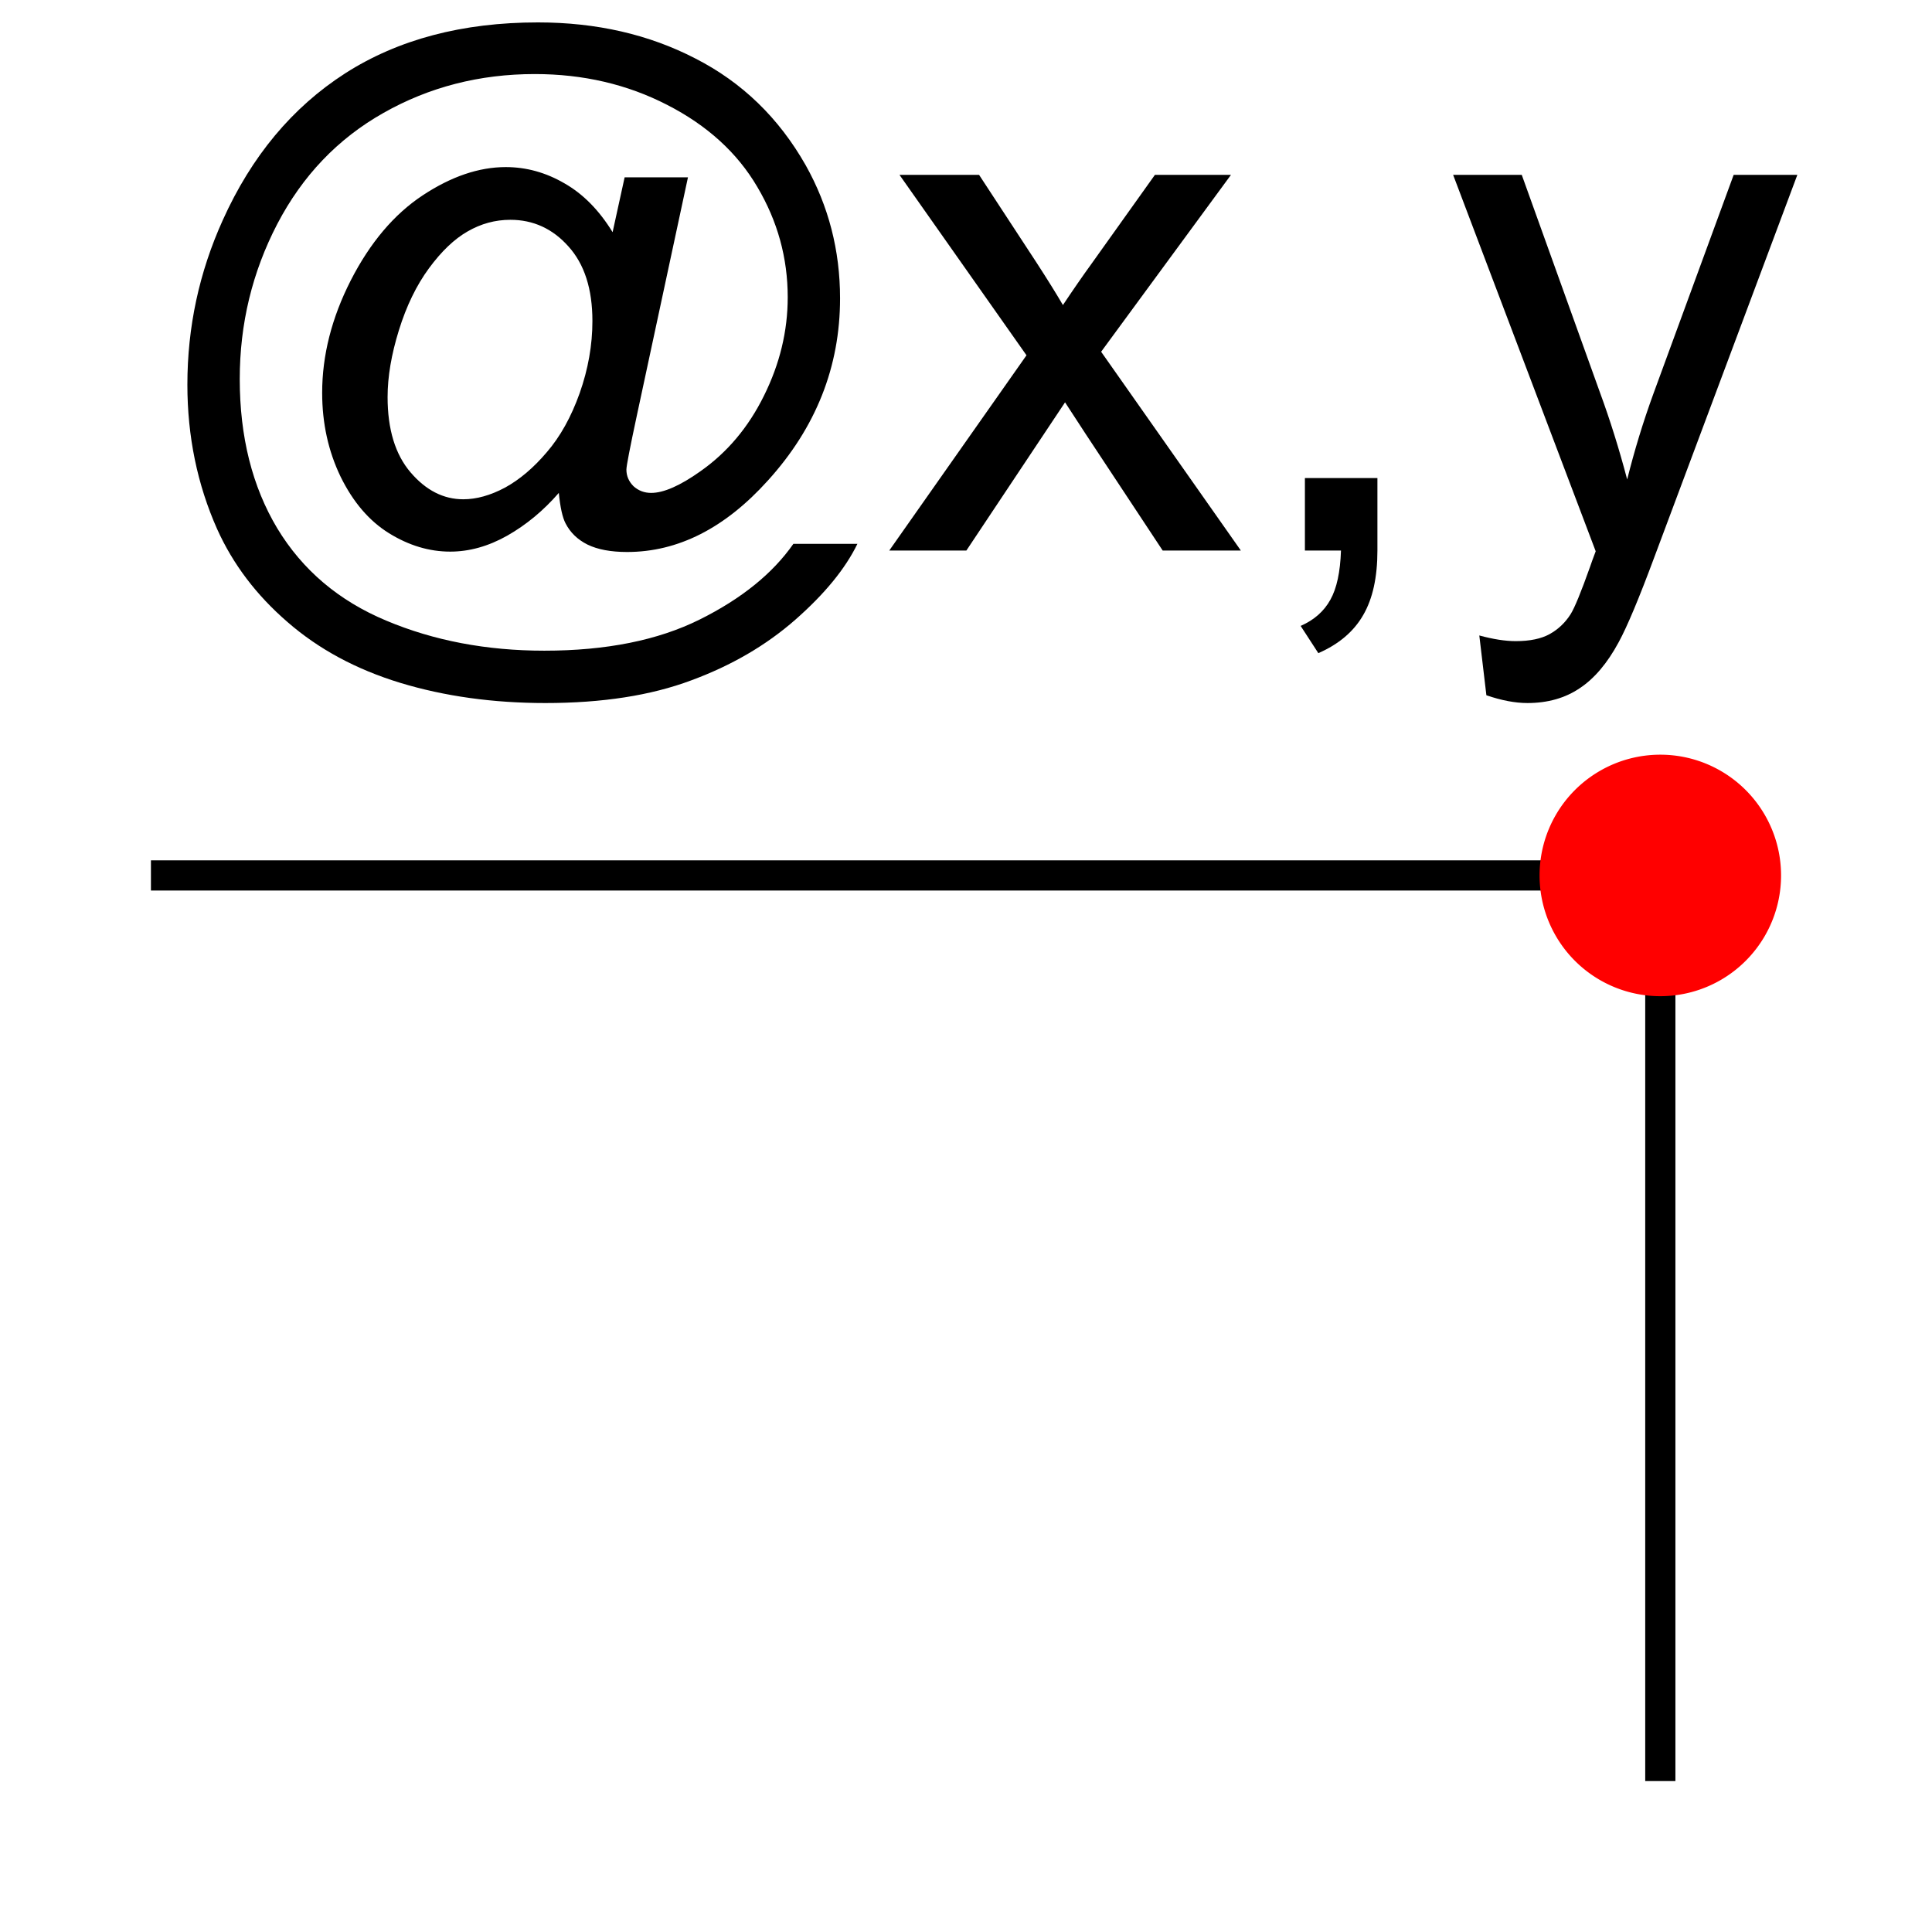 <?xml version="1.0" encoding="UTF-8" standalone="no"?>
<svg
   xmlns:dc="http://purl.org/dc/elements/1.1/"
   xmlns:cc="http://creativecommons.org/ns#"
   xmlns:rdf="http://www.w3.org/1999/02/22-rdf-syntax-ns#"
   xmlns:svg="http://www.w3.org/2000/svg"
   xmlns="http://www.w3.org/2000/svg"
   xmlns:sodipodi="http://sodipodi.sourceforge.net/DTD/sodipodi-0.dtd"
   xmlns:inkscape="http://www.inkscape.org/namespaces/inkscape"
   width="512"
   height="512"
   id="svg2"
   version="1.1"
   inkscape:version="0.48.2 r9819"
   sodipodi:docname="InfoPositionRel.svg">
  <sodipodi:namedview
     pagecolor="#ffffff"
     bordercolor="#666666"
     borderopacity="1"
     objecttolerance="10"
     gridtolerance="10"
     guidetolerance="10"
     inkscape:pageopacity="0"
     inkscape:pageshadow="2"
     inkscape:window-width="1864"
     inkscape:window-height="1013"
     id="namedview14"
     showgrid="true"
     inkscape:zoom="0.5"
     inkscape:cx="77.699873"
     inkscape:cy="285.9226"
     inkscape:window-x="269"
     inkscape:window-y="78"
     inkscape:window-maximized="0"
     inkscape:current-layer="g6">
    <inkscape:grid
       type="xygrid"
       id="grid2993"
       empspacing="8"
       visible="true"
       enabled="true"
       snapvisiblegridlinesonly="true"
       spacingx="16px"
       spacingy="16px"
       originx="8px"
       originy="8px" />
  </sodipodi:namedview>
  <defs
     id="defs4" />
  <g
     transform="translate(0 492)"
     id="g6">
    <path
       sodipodi:nodetypes="cc"
       transform="translate(0,-492)"
       inkscape:connector-curvature="0"
       id="path3901"
       d="m 440,472 0,-240"
       style="fill:none;stroke:#000000;stroke-width:8;stroke-linecap:butt;stroke-linejoin:miter;stroke-miterlimit:4;stroke-opacity:1;stroke-dasharray:none" />
    <g
       style="font-size:134.776px;line-height:125%;letter-spacing:0;word-spacing:0;font-family:Al-seana"
       id="text10"
       transform="matrix(1.5,0,0,1.5,-230,235.906)">
      <path
         d="m 252.062,-398.188 c -2.708,3.125 -5.75,5.646 -9.125,7.562 -3.333,1.875 -6.688,2.812 -10.062,2.812 -3.708,0 -7.313,-1.083 -10.812,-3.25 -3.5,-2.167 -6.354,-5.5 -8.562,-10 -2.167,-4.5 -3.25,-9.437 -3.25,-14.812 -3e-5,-6.625 1.687,-13.25 5.062,-19.875 3.417,-6.667 7.646,-11.667 12.688,-15 5.042,-3.333 9.937,-5 14.688,-5 3.625,7e-5 7.083,0.958 10.375,2.875 3.292,1.875 6.125,4.75 8.5,8.625 l 2.125,-9.688 11.188,0 -9,41.938 c -1.25,5.833 -1.875,9.063 -1.875,9.688 -8e-5,1.125 0.417,2.104 1.25,2.938 0.875,0.792 1.917,1.188 3.125,1.188 2.208,10e-6 5.104,-1.271 8.688,-3.812 4.75,-3.333 8.5,-7.792 11.25,-13.375 2.792,-5.625 4.187,-11.417 4.188,-17.375 -1.1e-4,-6.958 -1.792,-13.458 -5.375,-19.5 -3.542,-6.042 -8.854,-10.875 -15.938,-14.5 -7.042,-3.625 -14.833,-5.437 -23.375,-5.438 -9.75,8e-5 -18.667,2.292 -26.75,6.875 -8.042,4.542 -14.292,11.083 -18.75,19.625 -4.417,8.5 -6.625,17.625 -6.625,27.375 -2e-5,10.208 2.208,19 6.625,26.375 4.458,7.375 10.875,12.812 19.25,16.312 8.417,3.542 17.729,5.312 27.938,5.312 10.917,-2e-5 20.062,-1.833 27.438,-5.5 7.375,-3.667 12.896,-8.125 16.562,-13.375 l 11.312,0 c -2.125,4.375 -5.771,8.833 -10.938,13.375 -5.167,4.542 -11.313,8.125 -18.438,10.75 -7.125,2.667 -15.708,4 -25.75,4 -9.25,-3e-5 -17.792,-1.188 -25.625,-3.562 -7.792,-2.375 -14.438,-5.958 -19.938,-10.75 -5.5,-4.75 -9.646,-10.229 -12.438,-16.438 -3.5,-7.875 -5.25,-16.375 -5.25,-25.5 -1e-5,-10.167 2.083,-19.854 6.25,-29.062 5.083,-11.292 12.292,-19.937 21.625,-25.938 9.375,-6 20.729,-9 34.062,-9 10.333,9e-5 19.604,2.125 27.812,6.375 8.25,4.208 14.75,10.5 19.5,18.875 4.042,7.208 6.062,15.042 6.062,23.5 -1.2e-4,12.083 -4.25,22.813 -12.75,32.188 -7.583,8.417 -15.875,12.625 -24.875,12.625 -2.875,0 -5.208,-0.438 -7,-1.312 -1.75,-0.875 -3.042,-2.125 -3.875,-3.75 -0.542,-1.042 -0.938,-2.833 -1.188,-5.375 m -30.25,-16.938 c -4e-5,5.708 1.354,10.146 4.062,13.312 2.708,3.167 5.812,4.75 9.312,4.75 2.333,10e-6 4.792,-0.687 7.375,-2.062 2.583,-1.417 5.042,-3.5 7.375,-6.25 2.375,-2.75 4.312,-6.229 5.812,-10.438 1.5,-4.25 2.25,-8.5 2.25,-12.75 -8e-5,-5.667 -1.417,-10.062 -4.25,-13.188 -2.792,-3.125 -6.208,-4.687 -10.25,-4.688 -2.667,6e-5 -5.188,0.688 -7.562,2.062 -2.333,1.333 -4.604,3.5 -6.812,6.5 -2.208,3 -3.979,6.646 -5.312,10.938 -1.333,4.292 -2,8.229 -2,11.812"
         style="font-size:128px;text-align:end;text-anchor:end;font-family:Arial"
         id="path3015"
         inkscape:connector-curvature="0" />
      <path
         d="m 310.438,-388 24.25,-34.5 -22.438,-31.875 14.062,0 10.188,15.562 c 1.917,2.958 3.458,5.438 4.625,7.438 1.833,-2.75 3.521,-5.187 5.062,-7.312 l 11.188,-15.688 13.438,0 -22.938,31.25 24.688,35.125 -13.812,0 -13.625,-20.625 -3.625,-5.562 -17.438,26.188 -13.625,0"
         style="font-size:128px;text-align:end;text-anchor:end;font-family:Arial"
         id="path3017"
         inkscape:connector-curvature="0" />
      <path
         d="m 383.875,-388 0,-12.812 12.812,0 0,12.812 c -2e-5,4.708 -0.833,8.5 -2.5,11.375 -1.667,2.917 -4.313,5.167 -7.938,6.75 l -3.125,-4.812 c 2.375,-1.042 4.125,-2.583 5.25,-4.625 1.125,-2 1.75,-4.896 1.875,-8.688 l -6.375,0"
         style="font-size:128px;text-align:end;text-anchor:end;font-family:Arial"
         id="path3019"
         inkscape:connector-curvature="0" />
      <path
         d="M 415.938,-362.438 414.688,-373 c 2.458,0.667 4.604,1 6.438,1 2.5,-2e-5 4.5,-0.417 6,-1.25 1.5,-0.833 2.729,-2 3.688,-3.5 0.708,-1.125 1.854,-3.917 3.438,-8.375 0.208,-0.625 0.542,-1.542 1,-2.75 l -25.188,-66.5 12.125,0 13.812,38.438 c 1.792,4.875 3.396,10 4.812,15.375 1.292,-5.167 2.833,-10.208 4.625,-15.125 l 14.188,-38.688 11.25,0 -25.25,67.5 c -2.708,7.292 -4.813,12.312 -6.312,15.062 -2,3.708 -4.292,6.417 -6.875,8.125 -2.583,1.75 -5.667,2.625 -9.25,2.625 -2.167,-3e-5 -4.583,-0.458 -7.25,-1.375"
         style="font-size:128px;text-align:end;text-anchor:end;font-family:Arial"
         id="path3021"
         inkscape:connector-curvature="0" />
    </g>
    <path
       style="fill:none;stroke:#000000;stroke-width:8;stroke-linecap:butt;stroke-linejoin:miter;stroke-miterlimit:4;stroke-opacity:1;stroke-dasharray:none"
       d="m 40,-260 400,0"
       id="path2995"
       inkscape:connector-curvature="0"
       sodipodi:nodetypes="cc" />
    <path
       d="m 408,-260 a 32,32 0 1 1 64,0 32,32 0 0 1 -64,0 z"
       id="path8"
       inkscape:connector-curvature="0"
       style="fill:#ff0000" />
  </g>
</svg>
